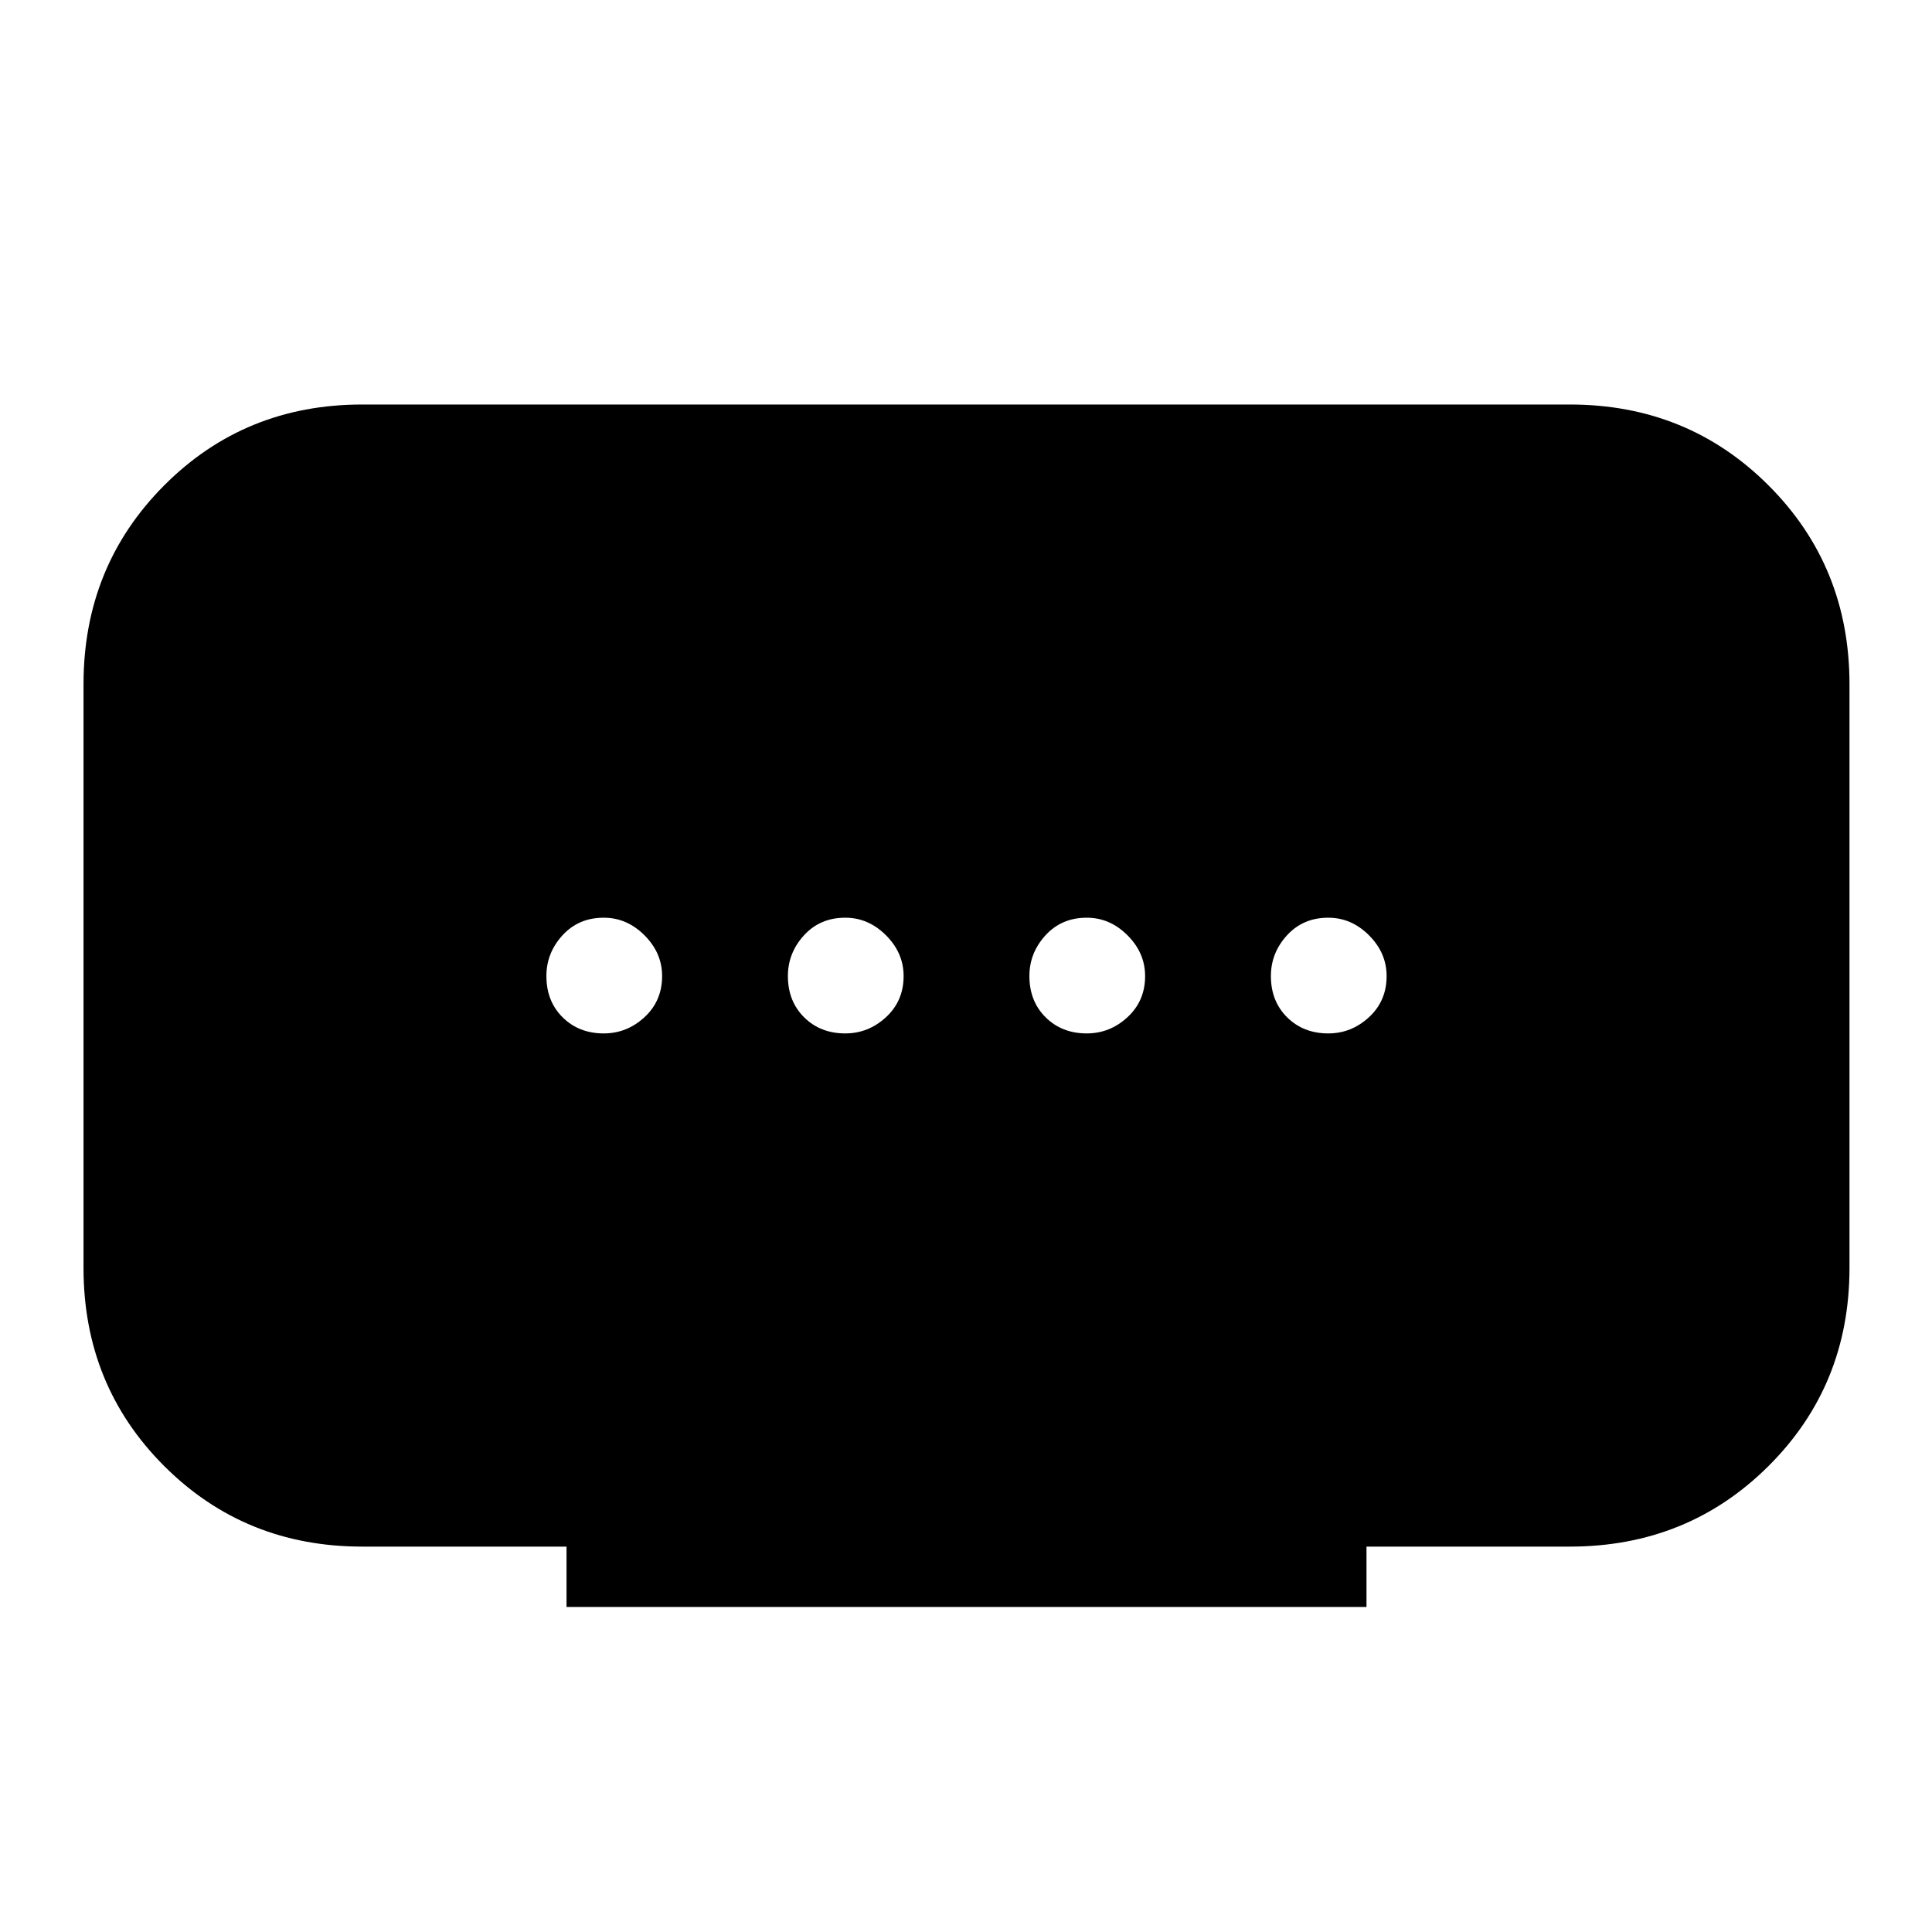 <svg xmlns="http://www.w3.org/2000/svg" height="48" viewBox="0 -960 960 960" width="48"><path d="M281.5-161.5v-30H180q-58.38 0-98.44-40.06Q41.5-271.62 41.5-330v-290q0-58.59 40.06-98.79Q121.62-759 180-759h600q58.59 0 98.79 40.21Q919-678.59 919-620v290q0 58.38-40.21 98.44-40.2 40.06-98.79 40.06H679v30H281.5Zm138.5-285q11.5 0 20.25-8.07T449-475q0-11.5-8.75-20.25T420-504q-12.5 0-20.5 8.75t-8 20.25q0 12.5 8.07 20.5t20.43 8Zm-120 0q11.5 0 20.25-8.07T329-475q0-11.5-8.75-20.25T300-504q-12.5 0-20.5 8.75t-8 20.25q0 12.5 8.07 20.5t20.43 8Zm240 0q11.5 0 20.25-8.07T569-475q0-11.5-8.75-20.25T540-504q-12.5 0-20.5 8.75t-8 20.25q0 12.5 8.07 20.5t20.43 8Zm120 0q11.5 0 20.25-8.07T689-475q0-11.5-8.75-20.25T660-504q-12.5 0-20.5 8.75t-8 20.25q0 12.5 8.07 20.5t20.43 8Z"/></svg>